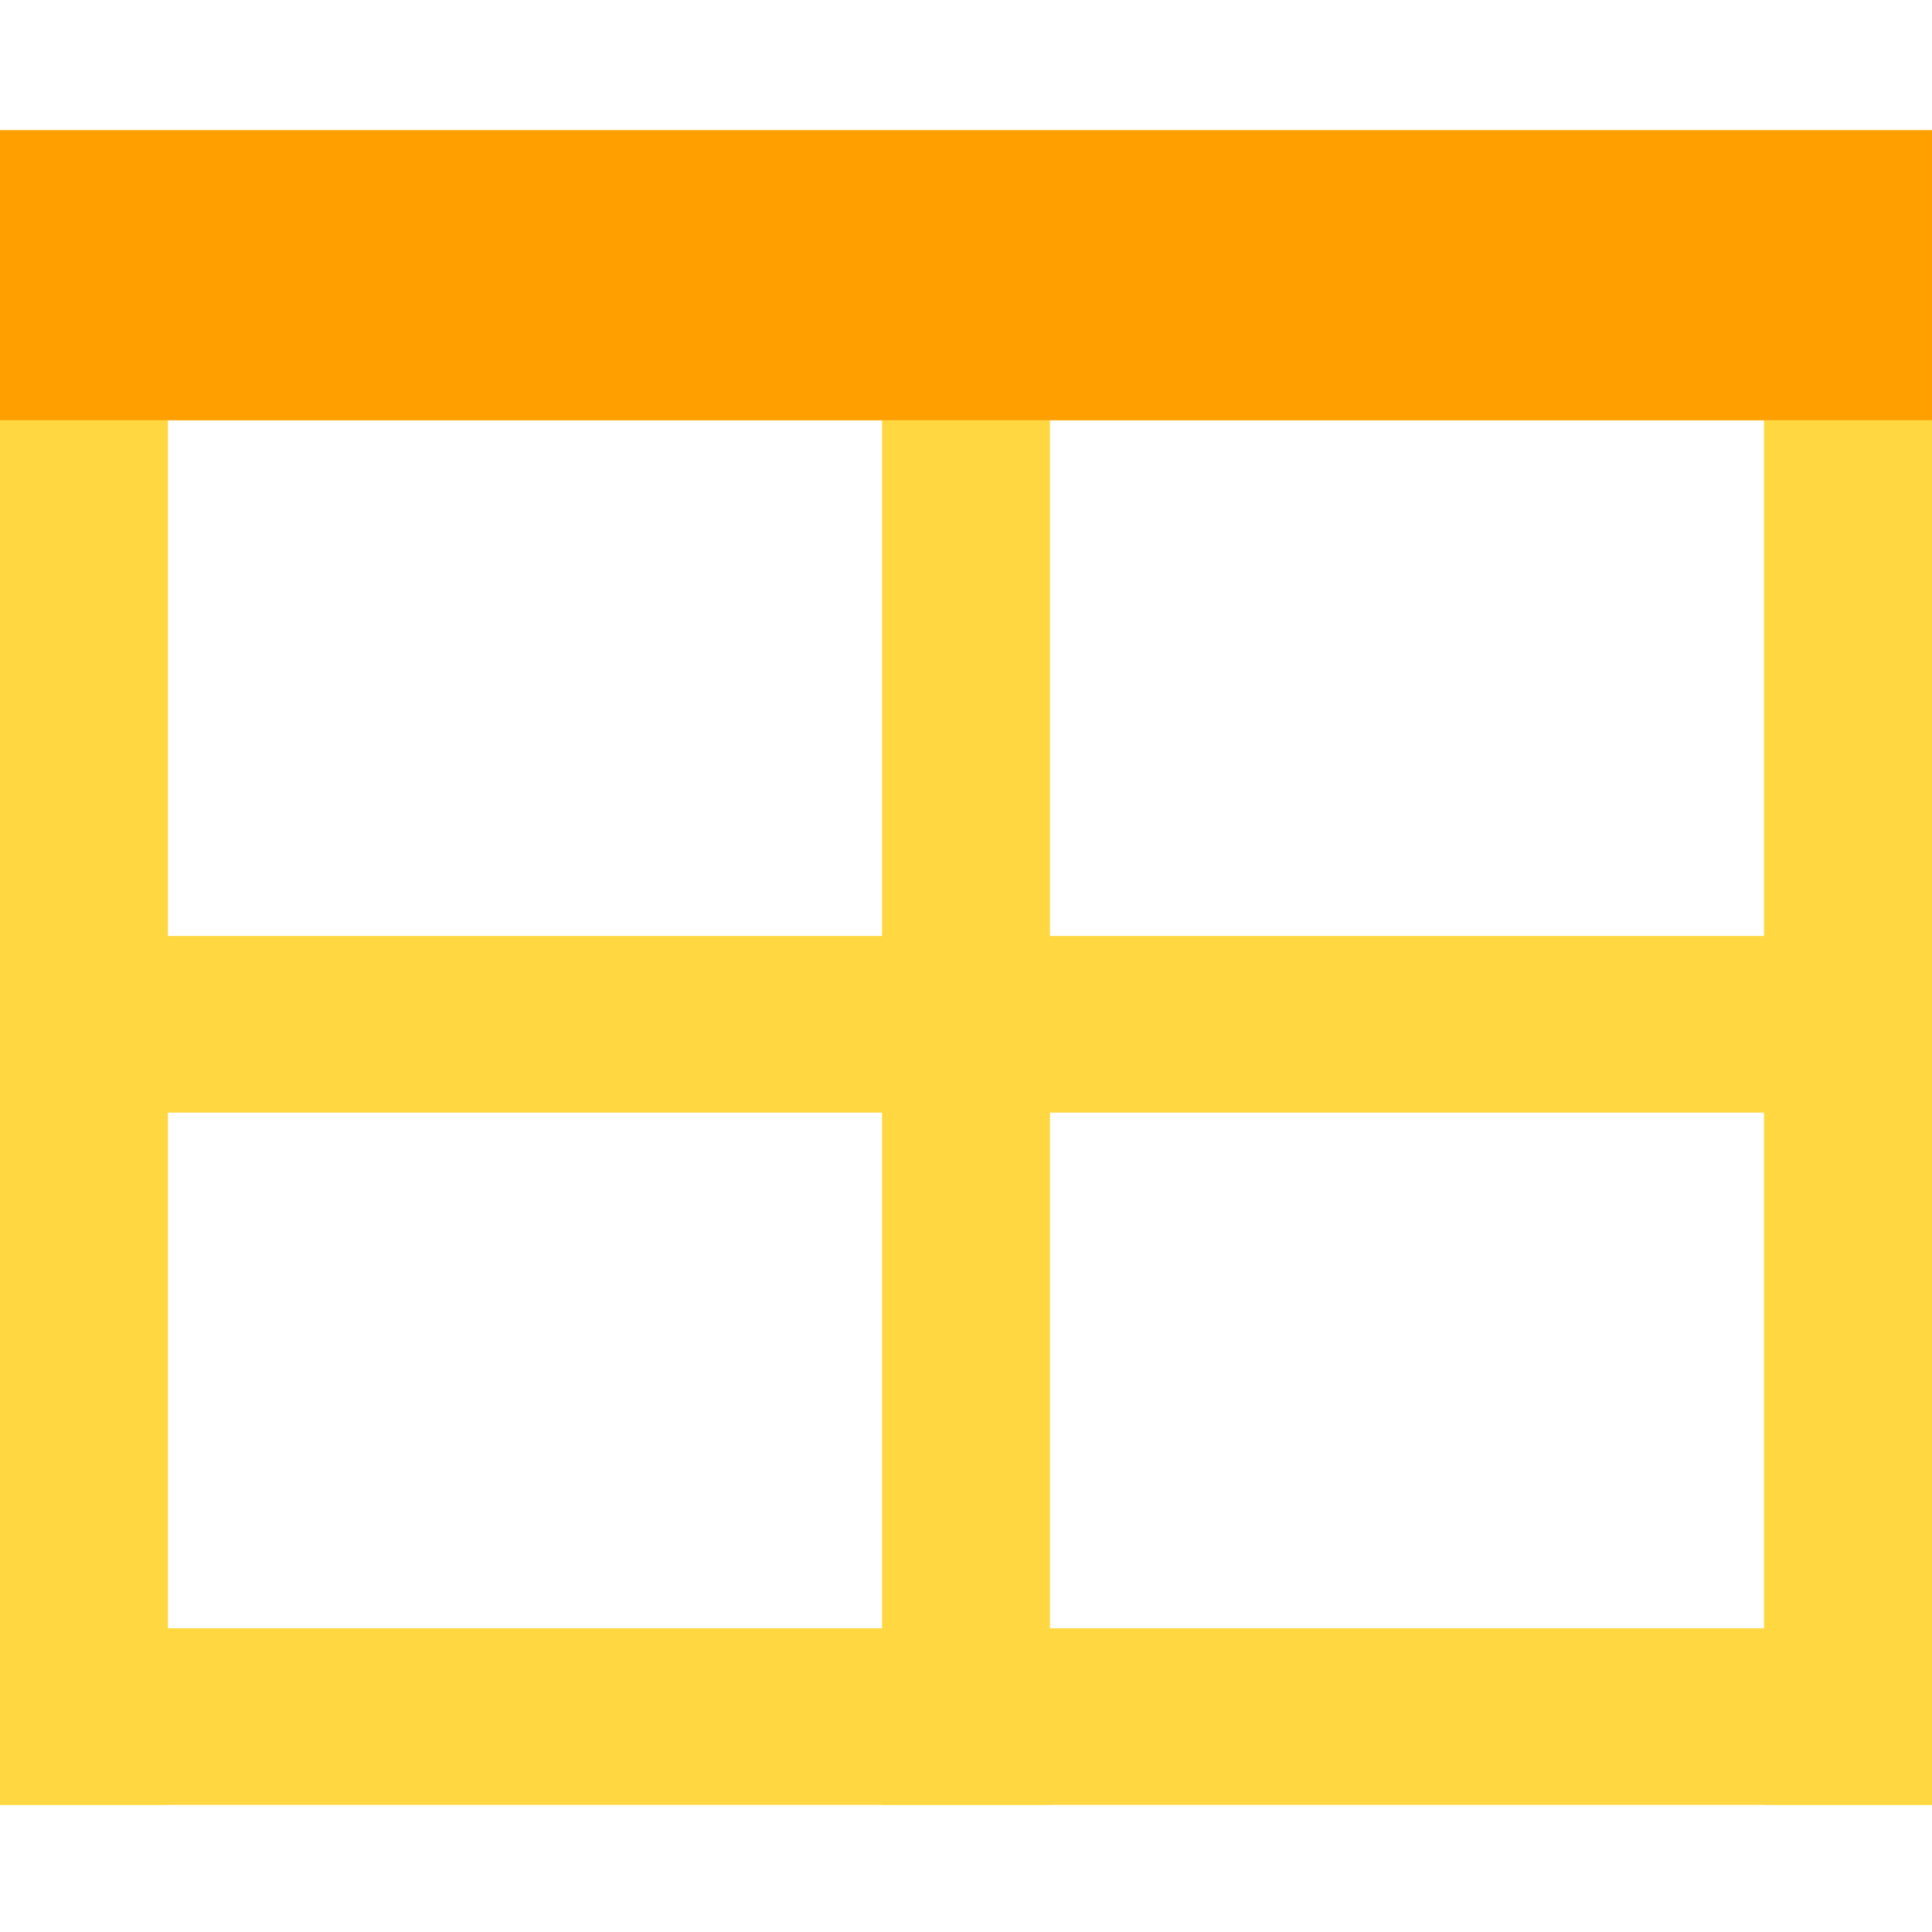 <svg version="1.1" viewBox="0.0 0.0 512.0 512.0" fill="none" stroke="none" stroke-linecap="square" stroke-miterlimit="10" xmlns:xlink="http://www.w3.org/1999/xlink" xmlns="http://www.w3.org/2000/svg"><clipPath id="p.0"><path d="m0 0l512.0 0l0 512.0l-512.0 0l0 -512.0z" clip-rule="nonzero"/></clipPath><g clip-path="url(#p.0)"><path fill="#000000" fill-opacity="0.0" d="m0 0l512.0 0l0 512.0l-512.0 0z" fill-rule="evenodd"/><path fill="#ffa000" d="m-0.003 34.478l512.0 0l0 76.913l-512.0 0z" fill-rule="evenodd"/><path fill="#ffd740" d="m-0.003 111.399l44.504 0l0 366.898l-44.504 0z" fill-rule="evenodd"/><path fill="#ffd740" d="m233.745 111.399l44.504 0l0 366.898l-44.504 0z" fill-rule="evenodd"/><path fill="#ffd740" d="m467.493 111.399l44.504 0l0 366.898l-44.504 0z" fill-rule="evenodd"/><path fill="#ffd740" d="m0.013 431.514l512.0 0l0 46.803l-512.0 0z" fill-rule="evenodd"/><path fill="#ffd740" d="m0.013 248.052l512.0 0l0 46.803l-512.0 0z" fill-rule="evenodd"/></g></svg>